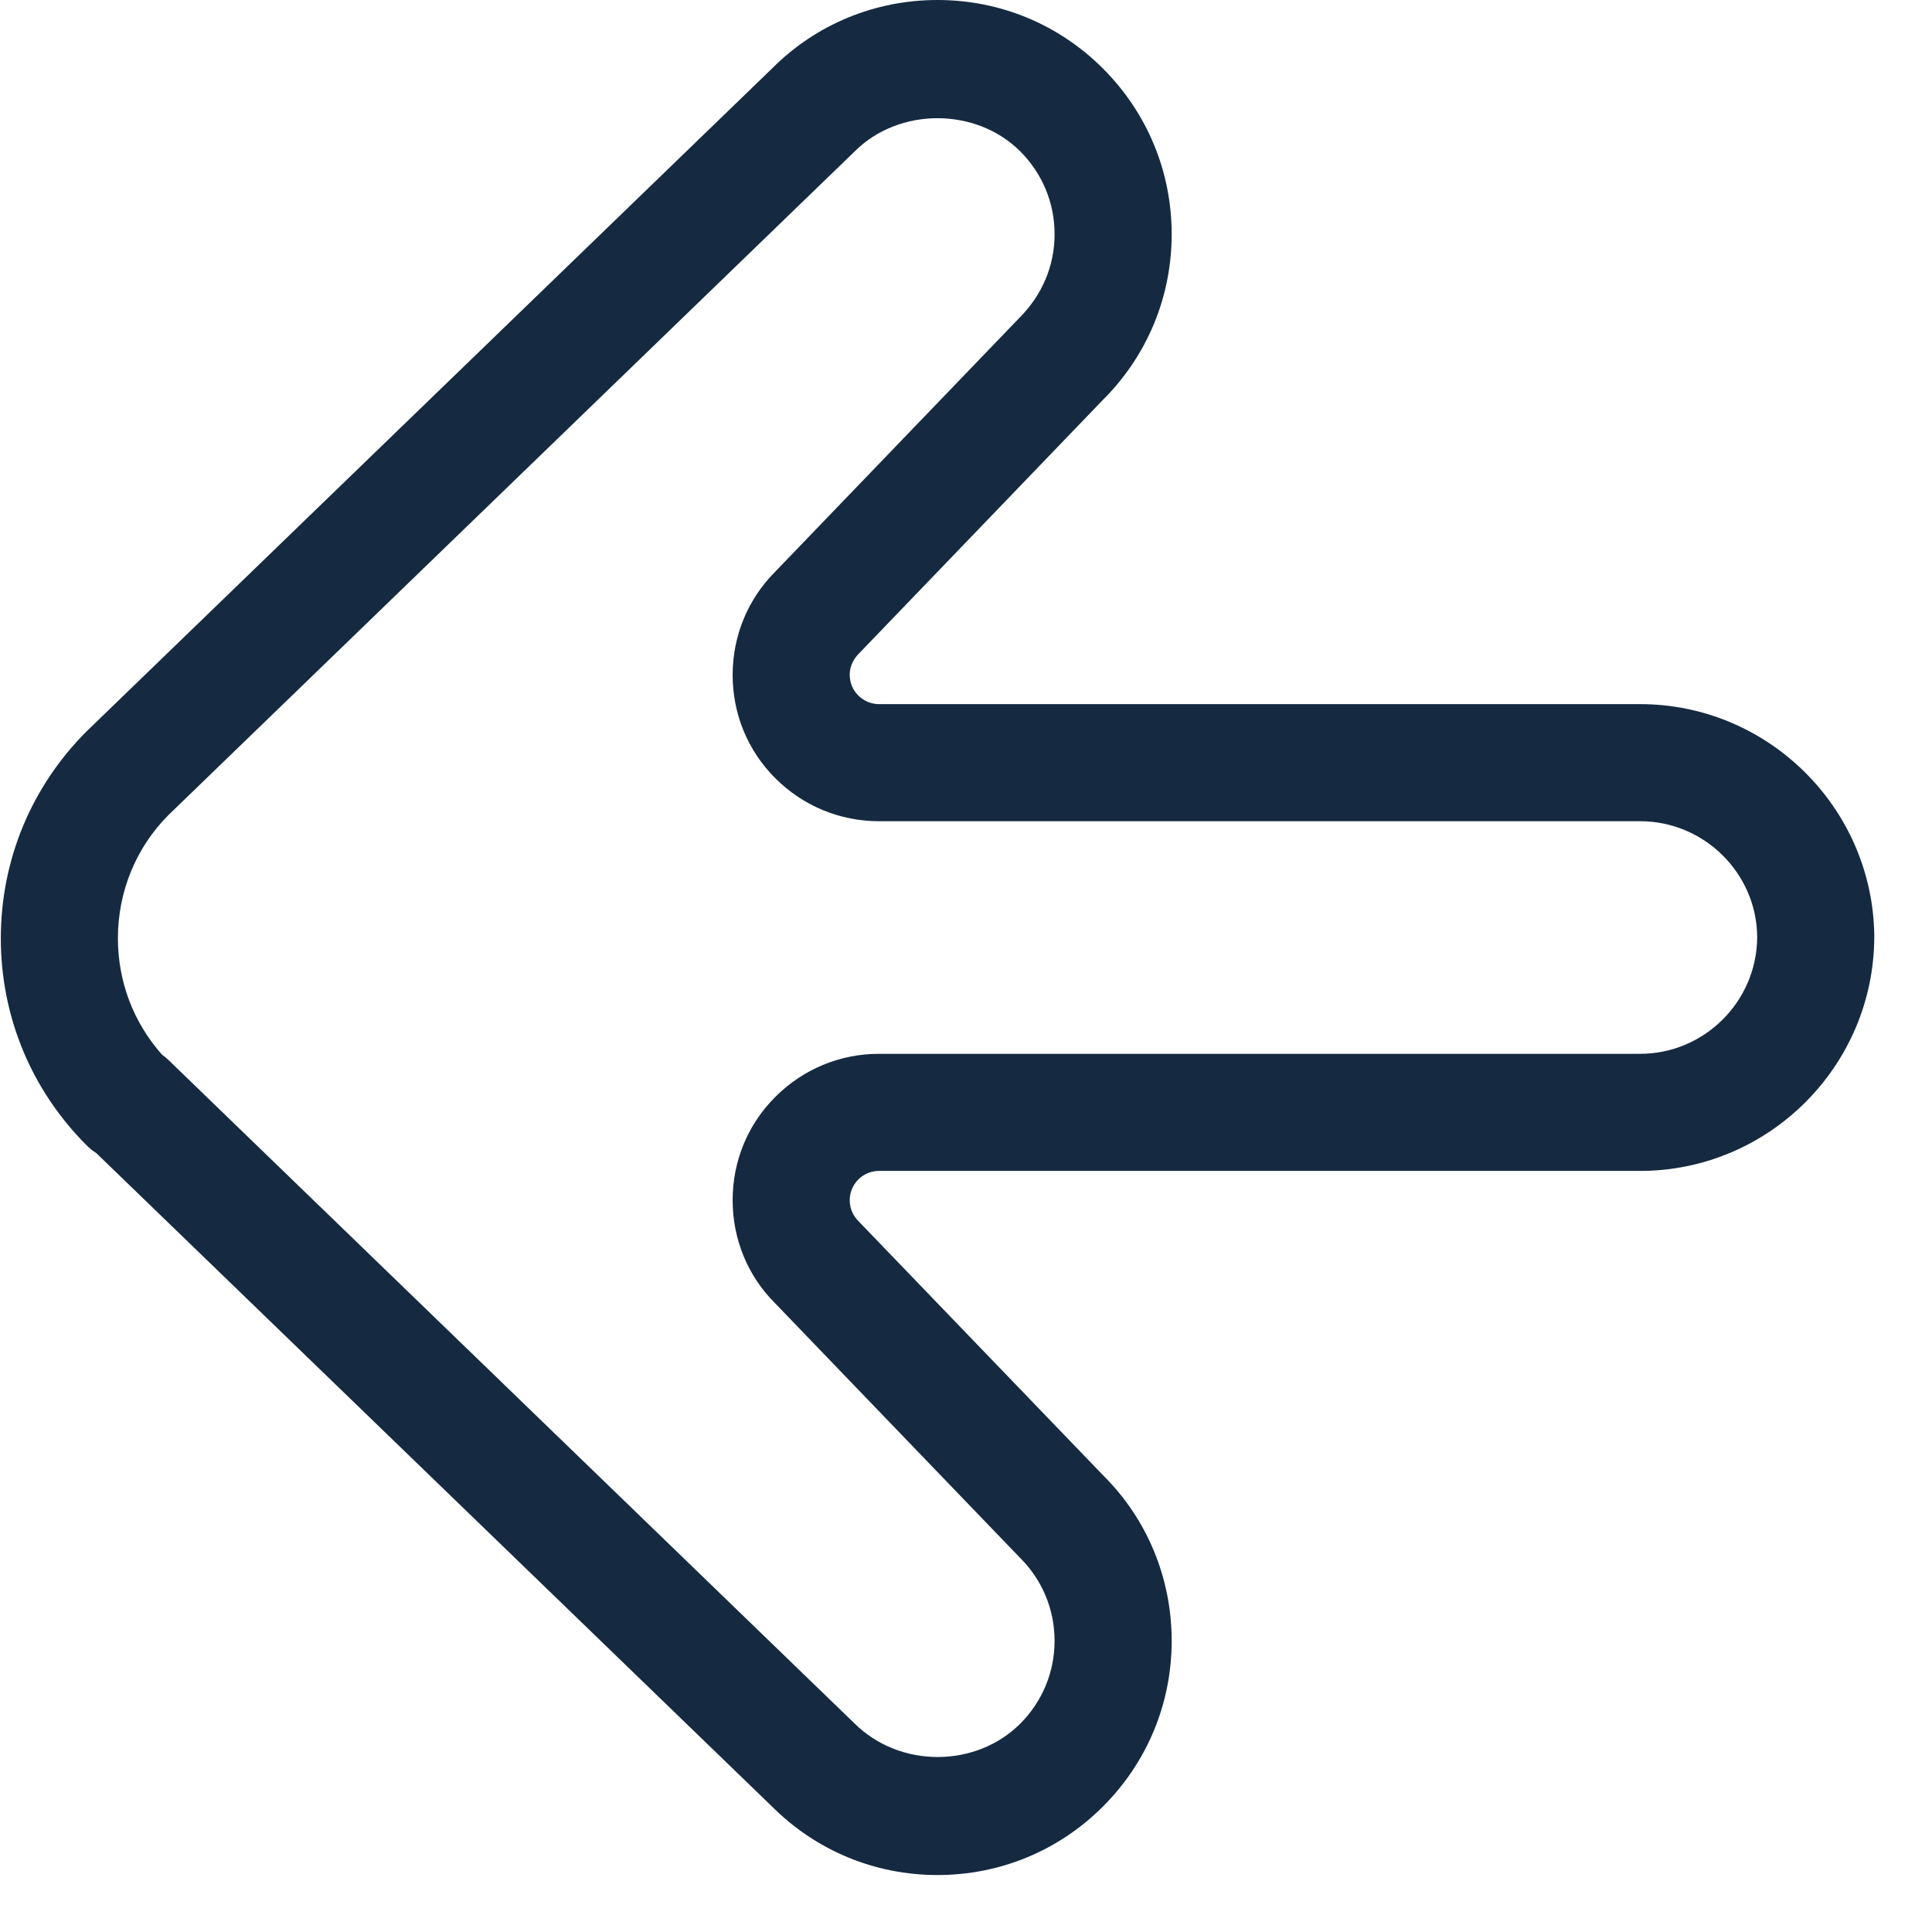 <svg width="33" height="33" viewBox="0 0 33 33" fill="none" xmlns="http://www.w3.org/2000/svg">
<g clip-path="url(#clip0)">
<path d="M28.014 12.027H15.014C14.834 12.027 14.715 11.934 14.658 11.877C14.565 11.784 14.514 11.66 14.514 11.527C14.514 11.347 14.606 11.228 14.674 11.16L18.841 6.828C19.597 6.073 20.013 5.068 20.013 4C20.013 2.933 19.597 1.929 18.841 1.172C18.086 0.416 17.082 0 16.013 0C14.945 0 13.941 0.416 13.197 1.16L1.479 12.492C0.535 13.436 0.014 14.691 0.014 16.027C0.014 17.363 0.535 18.619 1.479 19.562C1.53 19.614 1.585 19.658 1.644 19.695L13.185 30.855C13.941 31.611 14.945 32.027 16.013 32.027C17.082 32.027 18.086 31.611 18.841 30.855C19.597 30.099 20.013 29.094 20.013 28.027C20.013 26.959 19.597 25.954 18.855 25.213L14.661 20.856C14.606 20.799 14.514 20.682 14.514 20.501C14.514 20.368 14.565 20.244 14.66 20.147C14.715 20.093 14.833 20 15.014 20H28.014C30.209 20 32.004 18.214 32.014 16.01V15.974C31.984 13.794 30.197 12.027 28.014 12.027ZM28.014 18H15.014C14.344 18 13.714 18.264 13.243 18.736C12.772 19.206 12.514 19.833 12.514 20.5C12.514 21.168 12.774 21.795 13.233 22.254L17.427 26.613C17.805 26.991 18.013 27.493 18.013 28.027C18.013 28.56 17.805 29.062 17.427 29.441C16.671 30.197 15.366 30.209 14.587 29.429L2.881 18.109C2.845 18.074 2.807 18.042 2.766 18.013C2.28 17.465 2.014 16.767 2.014 16.027C2.014 15.226 2.326 14.472 2.881 13.918L14.599 2.586C15.355 1.83 16.671 1.83 17.427 2.586C17.805 2.964 18.013 3.466 18.013 4C18.013 4.534 17.805 5.036 17.412 5.429L13.246 9.76C12.773 10.233 12.514 10.861 12.514 11.529C12.514 12.196 12.773 12.823 13.241 13.291C13.714 13.765 14.344 14.027 15.014 14.027H28.014C29.112 14.027 30.009 14.92 30.014 16.008C30.009 17.105 29.111 18 28.014 18Z" fill="#152A41"/>
</g>
<defs>
<clipPath id="clip0">
<rect width="32.027" height="32.027" fill="white"/>
</clipPath>
</defs>
</svg>
